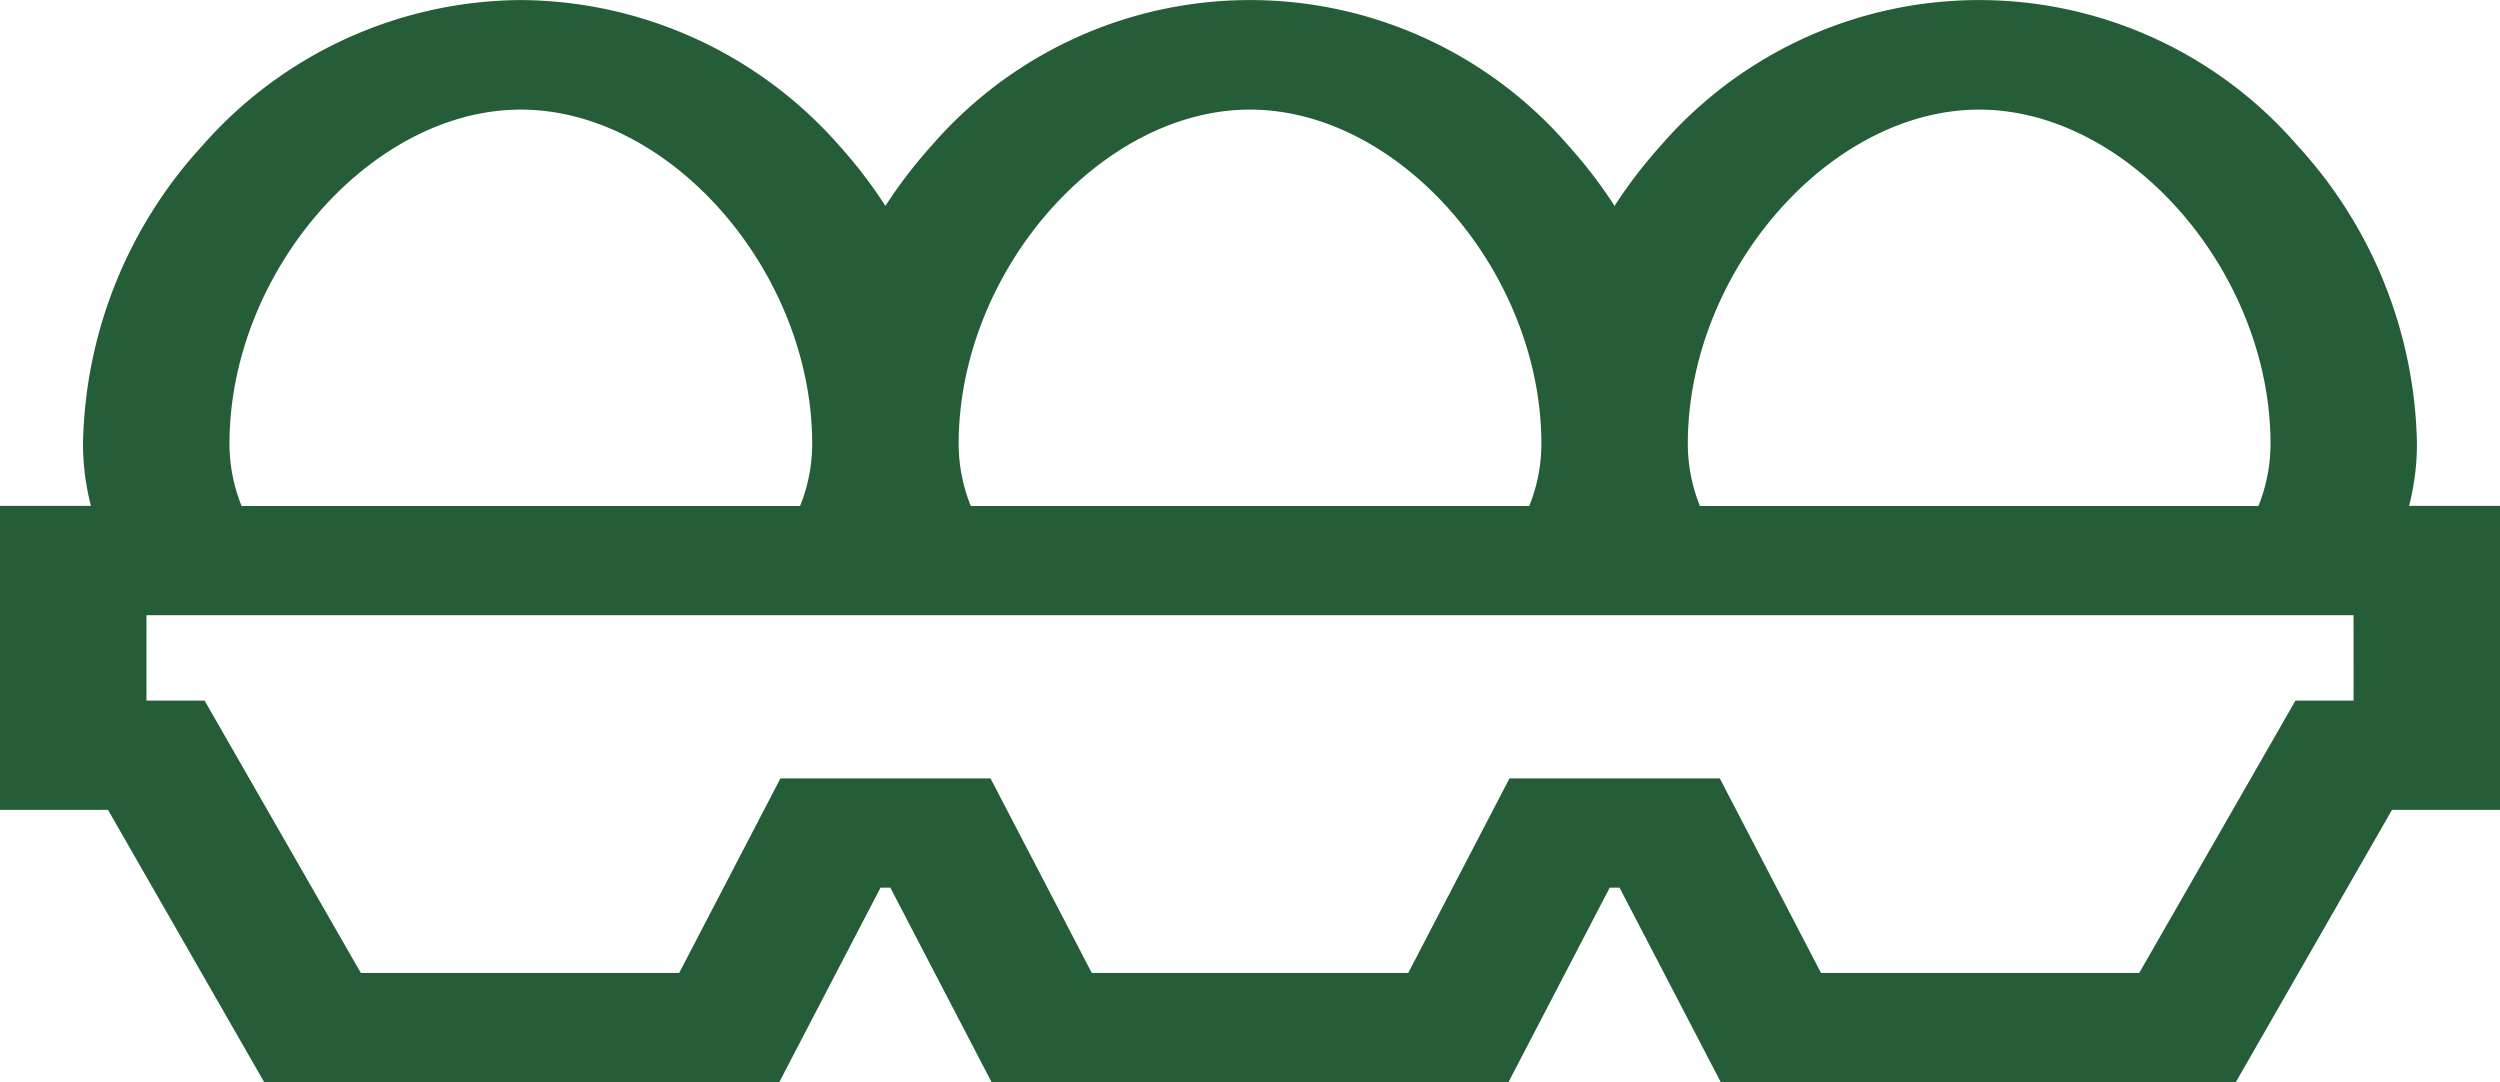 <svg xmlns="http://www.w3.org/2000/svg" width="50.933" height="22.048" viewBox="0 0 50.933 22.048">
  <g id="img_akara_egg_green_active" transform="translate(0 0)">
    <g id="Group_1181" data-name="Group 1181">
      <path id="Path_572" data-name="Path 572" d="M49.08,117.973a5.047,5.047,0,0,0,.161-1.263,9.22,9.22,0,0,0-2.431-6.074,8.577,8.577,0,0,0-12.977,0,9.67,9.67,0,0,0-.939,1.226,9.67,9.67,0,0,0-.939-1.226,8.577,8.577,0,0,0-12.977,0,9.671,9.671,0,0,0-.939,1.226,9.671,9.671,0,0,0-.939-1.226,8.7,8.7,0,0,0-6.489-2.968,8.7,8.7,0,0,0-6.489,2.968,9.221,9.221,0,0,0-2.431,6.074,5.043,5.043,0,0,0,.162,1.263H0v6.193H2.2l3.183,5.549H15.876l2.063-3.964h.2l2.063,3.964h10.53l2.063-3.964h.2l2.063,3.964H45.55l3.183-5.549h2.2v-6.193ZM40.322,109.9c3.051,0,5.936,3.311,5.936,6.813a3.4,3.4,0,0,1-.247,1.263H34.633a3.4,3.4,0,0,1-.247-1.263C34.386,113.207,37.271,109.9,40.322,109.9Zm-14.855,0c3.051,0,5.936,3.311,5.936,6.813a3.4,3.4,0,0,1-.247,1.263H19.778a3.4,3.4,0,0,1-.247-1.263C19.531,113.207,22.415,109.9,25.466,109.9Zm-14.855,0c3.051,0,5.935,3.311,5.935,6.813a3.4,3.4,0,0,1-.247,1.263H4.922a3.4,3.4,0,0,1-.247-1.263C4.675,113.207,7.56,109.9,10.611,109.9Zm37.338,12.04H46.766l-3.183,5.549H37.1l-2.063-3.964H30.753l-2.063,3.964H22.243l-2.063-3.964H15.9l-2.063,3.964H7.351l-3.183-5.549H2.984V120.2H47.949Z" transform="translate(0 -107.667)" fill="#245d38"/>
    </g>
  </g>
</svg>

